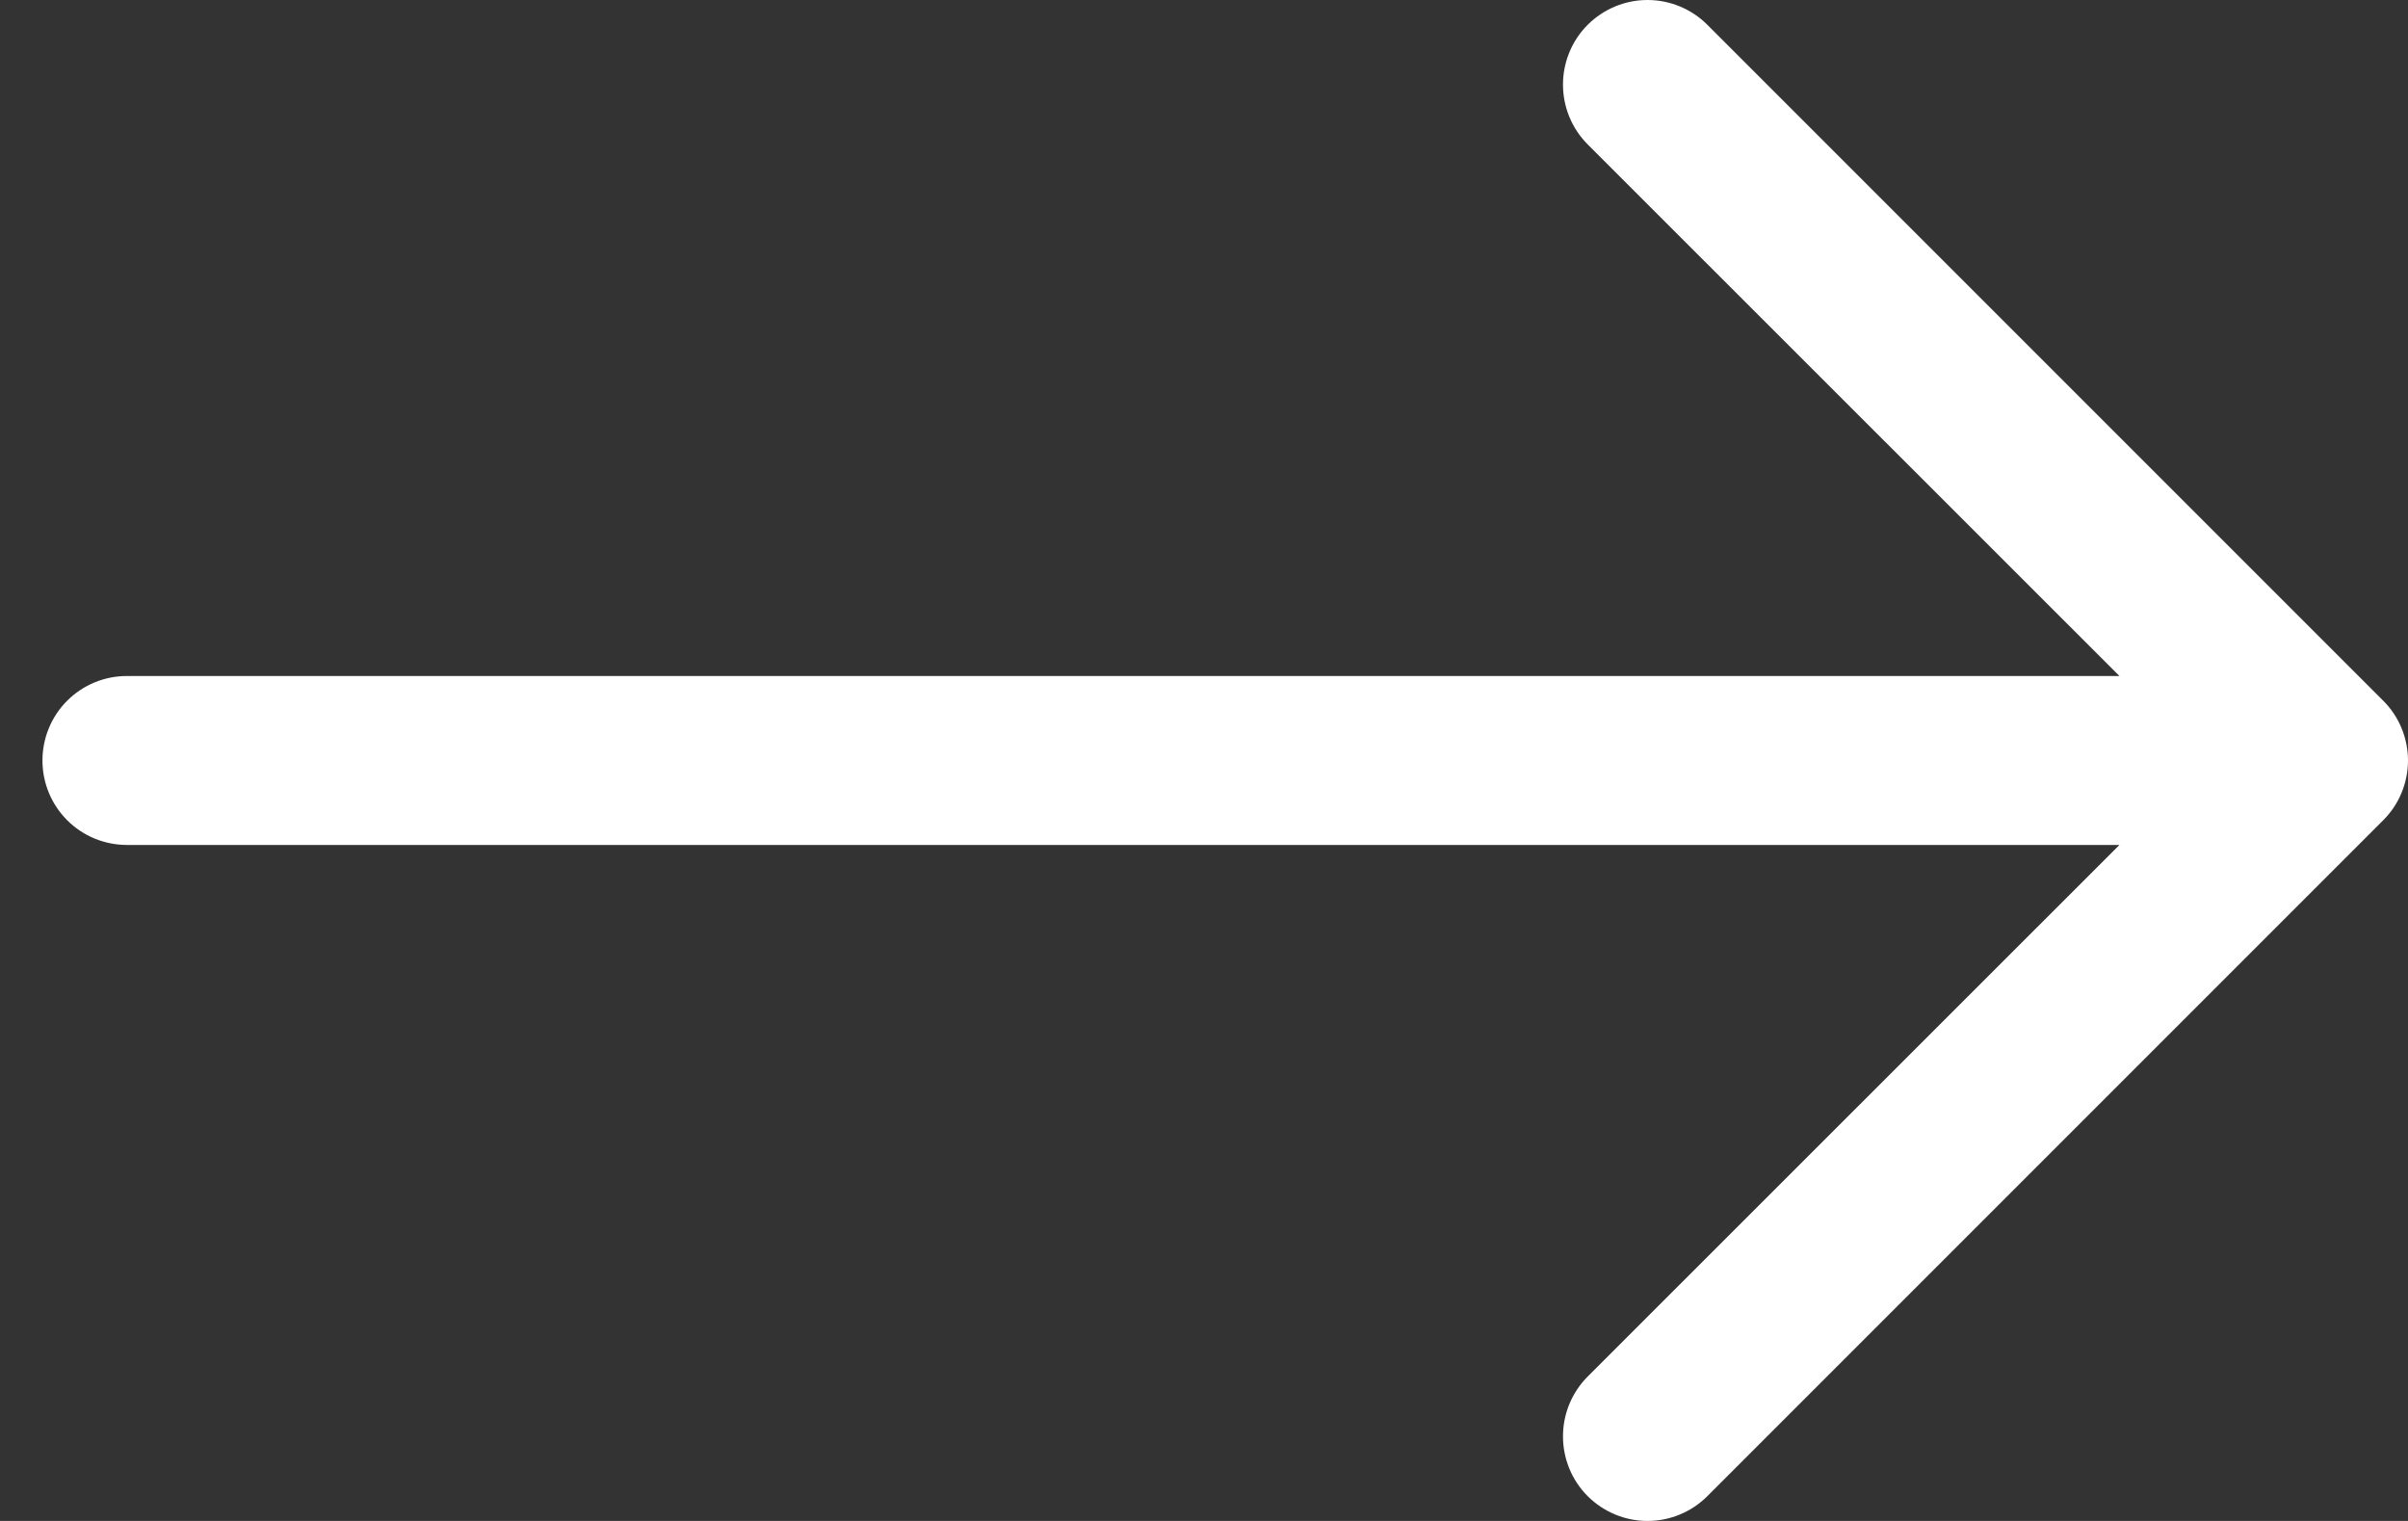 <svg width="38" height="24" viewBox="0 0 38 24" fill="none" xmlns="http://www.w3.org/2000/svg">
<rect x="0" y="0" width="38" height="24" fill="#333333" stroke="none"/>
<path fill-rule="evenodd" clip-rule="evenodd" d="M0.67 12C0.67 11.646 0.81 11.307 1.06 11.057C1.31 10.807 1.649 10.667 2.003 10.667H33.446L25.055 2.279C24.805 2.028 24.665 1.689 24.665 1.335C24.665 0.981 24.805 0.641 25.055 0.391C25.306 0.141 25.645 8.34097e-09 25.999 0C26.353 -8.34097e-09 26.693 0.141 26.943 0.391L37.608 11.056C37.733 11.18 37.831 11.327 37.898 11.489C37.965 11.651 38 11.825 38 12C38 12.175 37.965 12.349 37.898 12.511C37.831 12.673 37.733 12.82 37.608 12.944L26.943 23.609C26.693 23.859 26.353 24 25.999 24C25.645 24 25.306 23.859 25.055 23.609C24.805 23.359 24.665 23.019 24.665 22.665C24.665 22.311 24.805 21.972 25.055 21.721L33.446 13.333H2.003C1.649 13.333 1.31 13.193 1.06 12.943C0.81 12.693 0.67 12.354 0.67 12Z" fill="white"/>
</svg>
